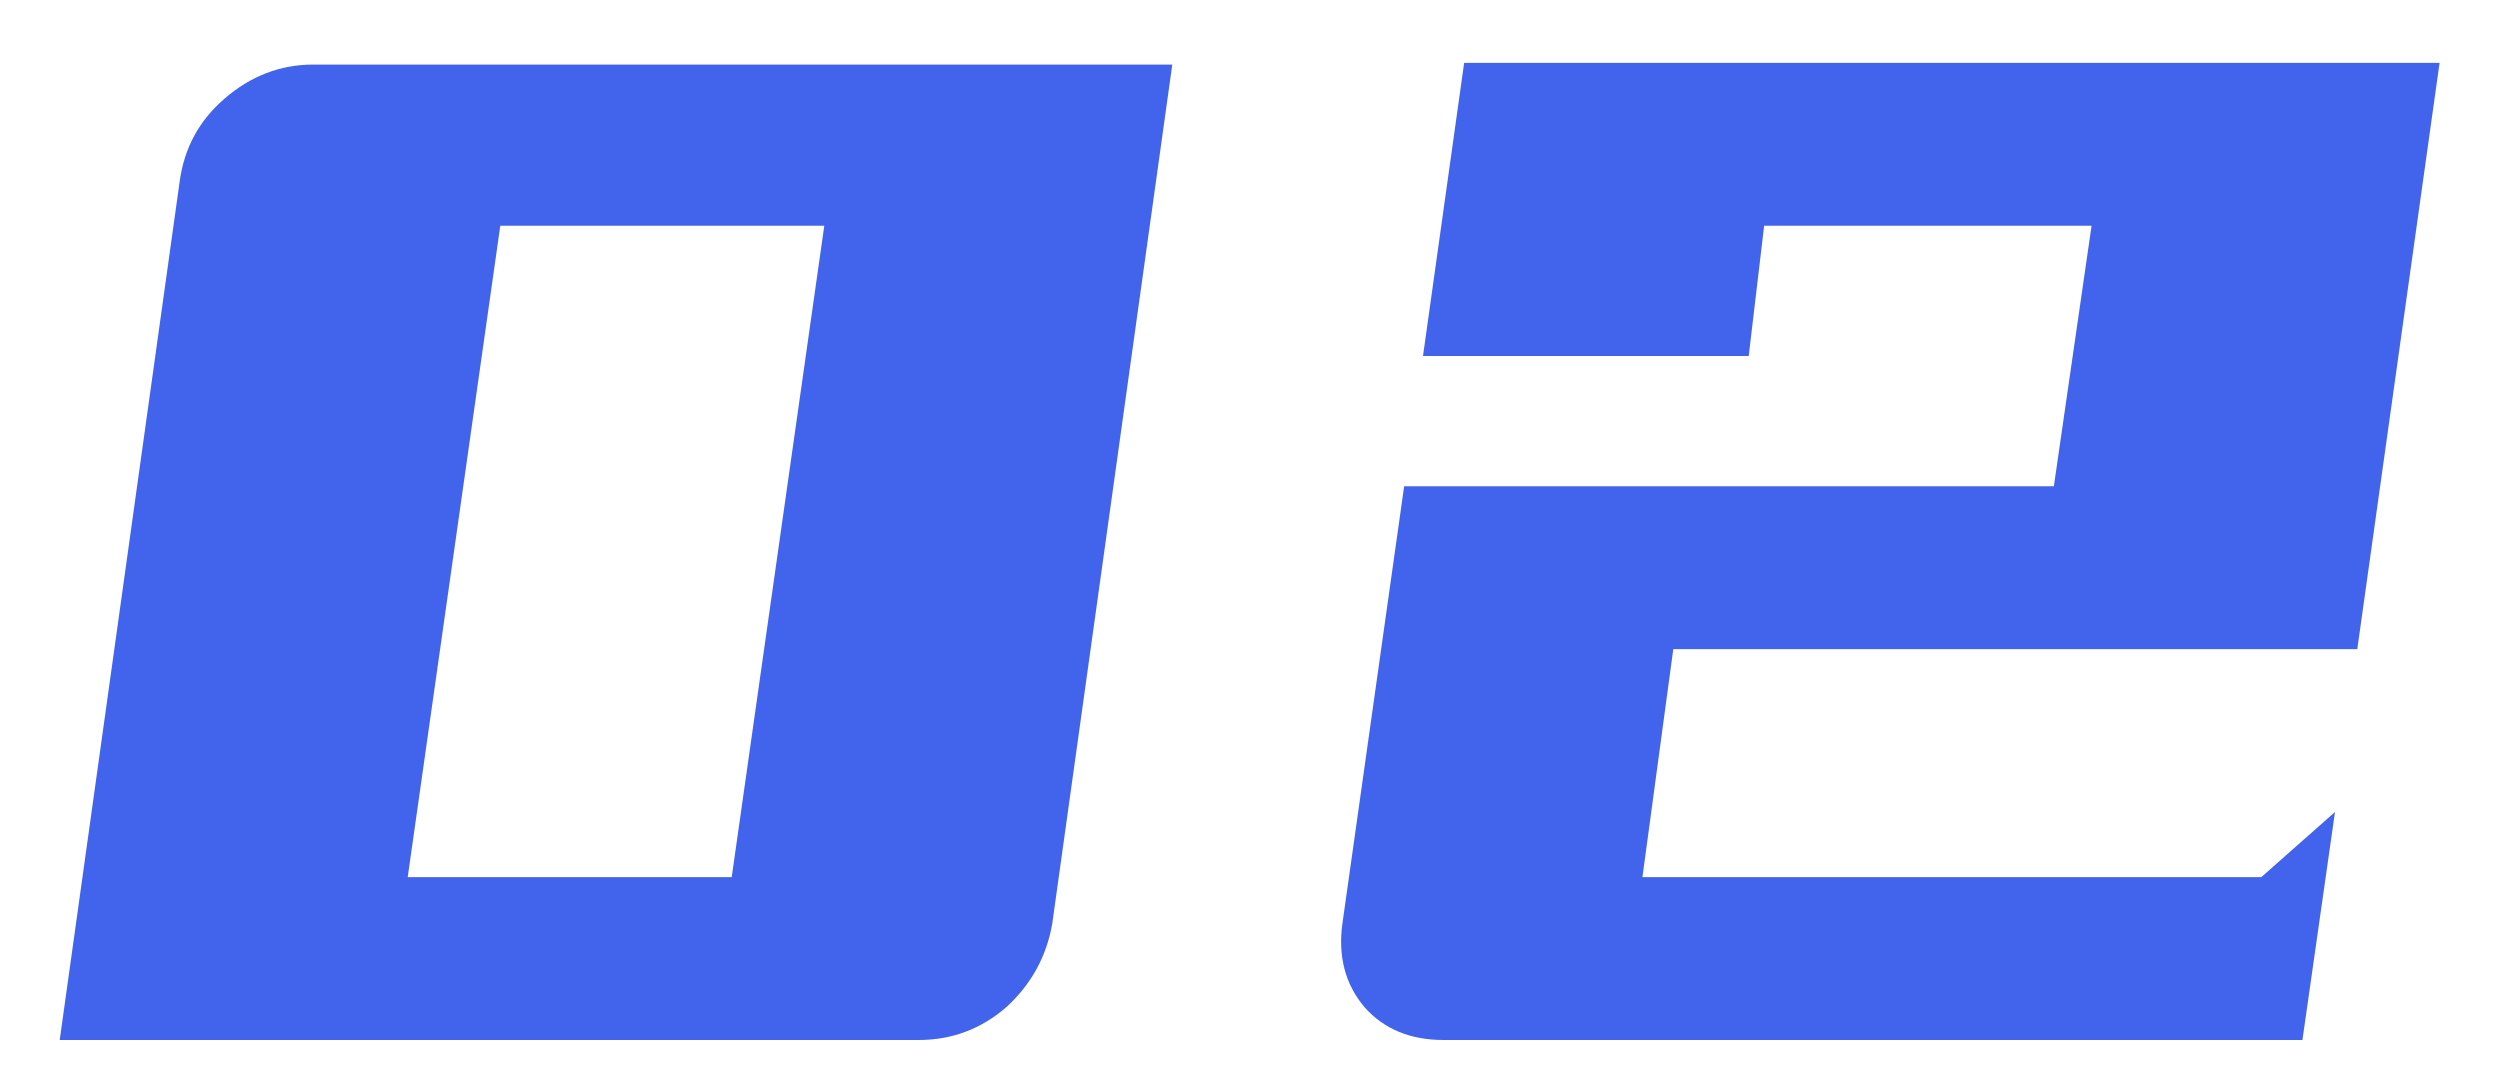 <svg width="35" height="15" viewBox="0 0 35 15" fill="none" xmlns="http://www.w3.org/2000/svg">
<path d="M2.516 2.536C2.58 2.072 2.788 1.688 3.14 1.384C3.508 1.064 3.924 0.904 4.388 0.904H16.412L14.732 12.928C14.652 13.392 14.436 13.784 14.084 14.104C13.732 14.408 13.324 14.56 12.86 14.56H0.836L2.516 2.536ZM7.004 3.16L5.708 12.28H10.244L11.54 3.16H7.004ZM29.282 3.16H24.698L24.482 4.984H19.922L20.498 0.88H34.154L33.002 9.088H23.426L22.994 12.28H31.658L32.69 11.368L32.234 14.56H20.21C19.746 14.56 19.378 14.408 19.106 14.104C18.834 13.784 18.73 13.392 18.794 12.928L19.658 6.808H28.754L29.282 3.16Z" fill="#4263EB"/>
</svg>

